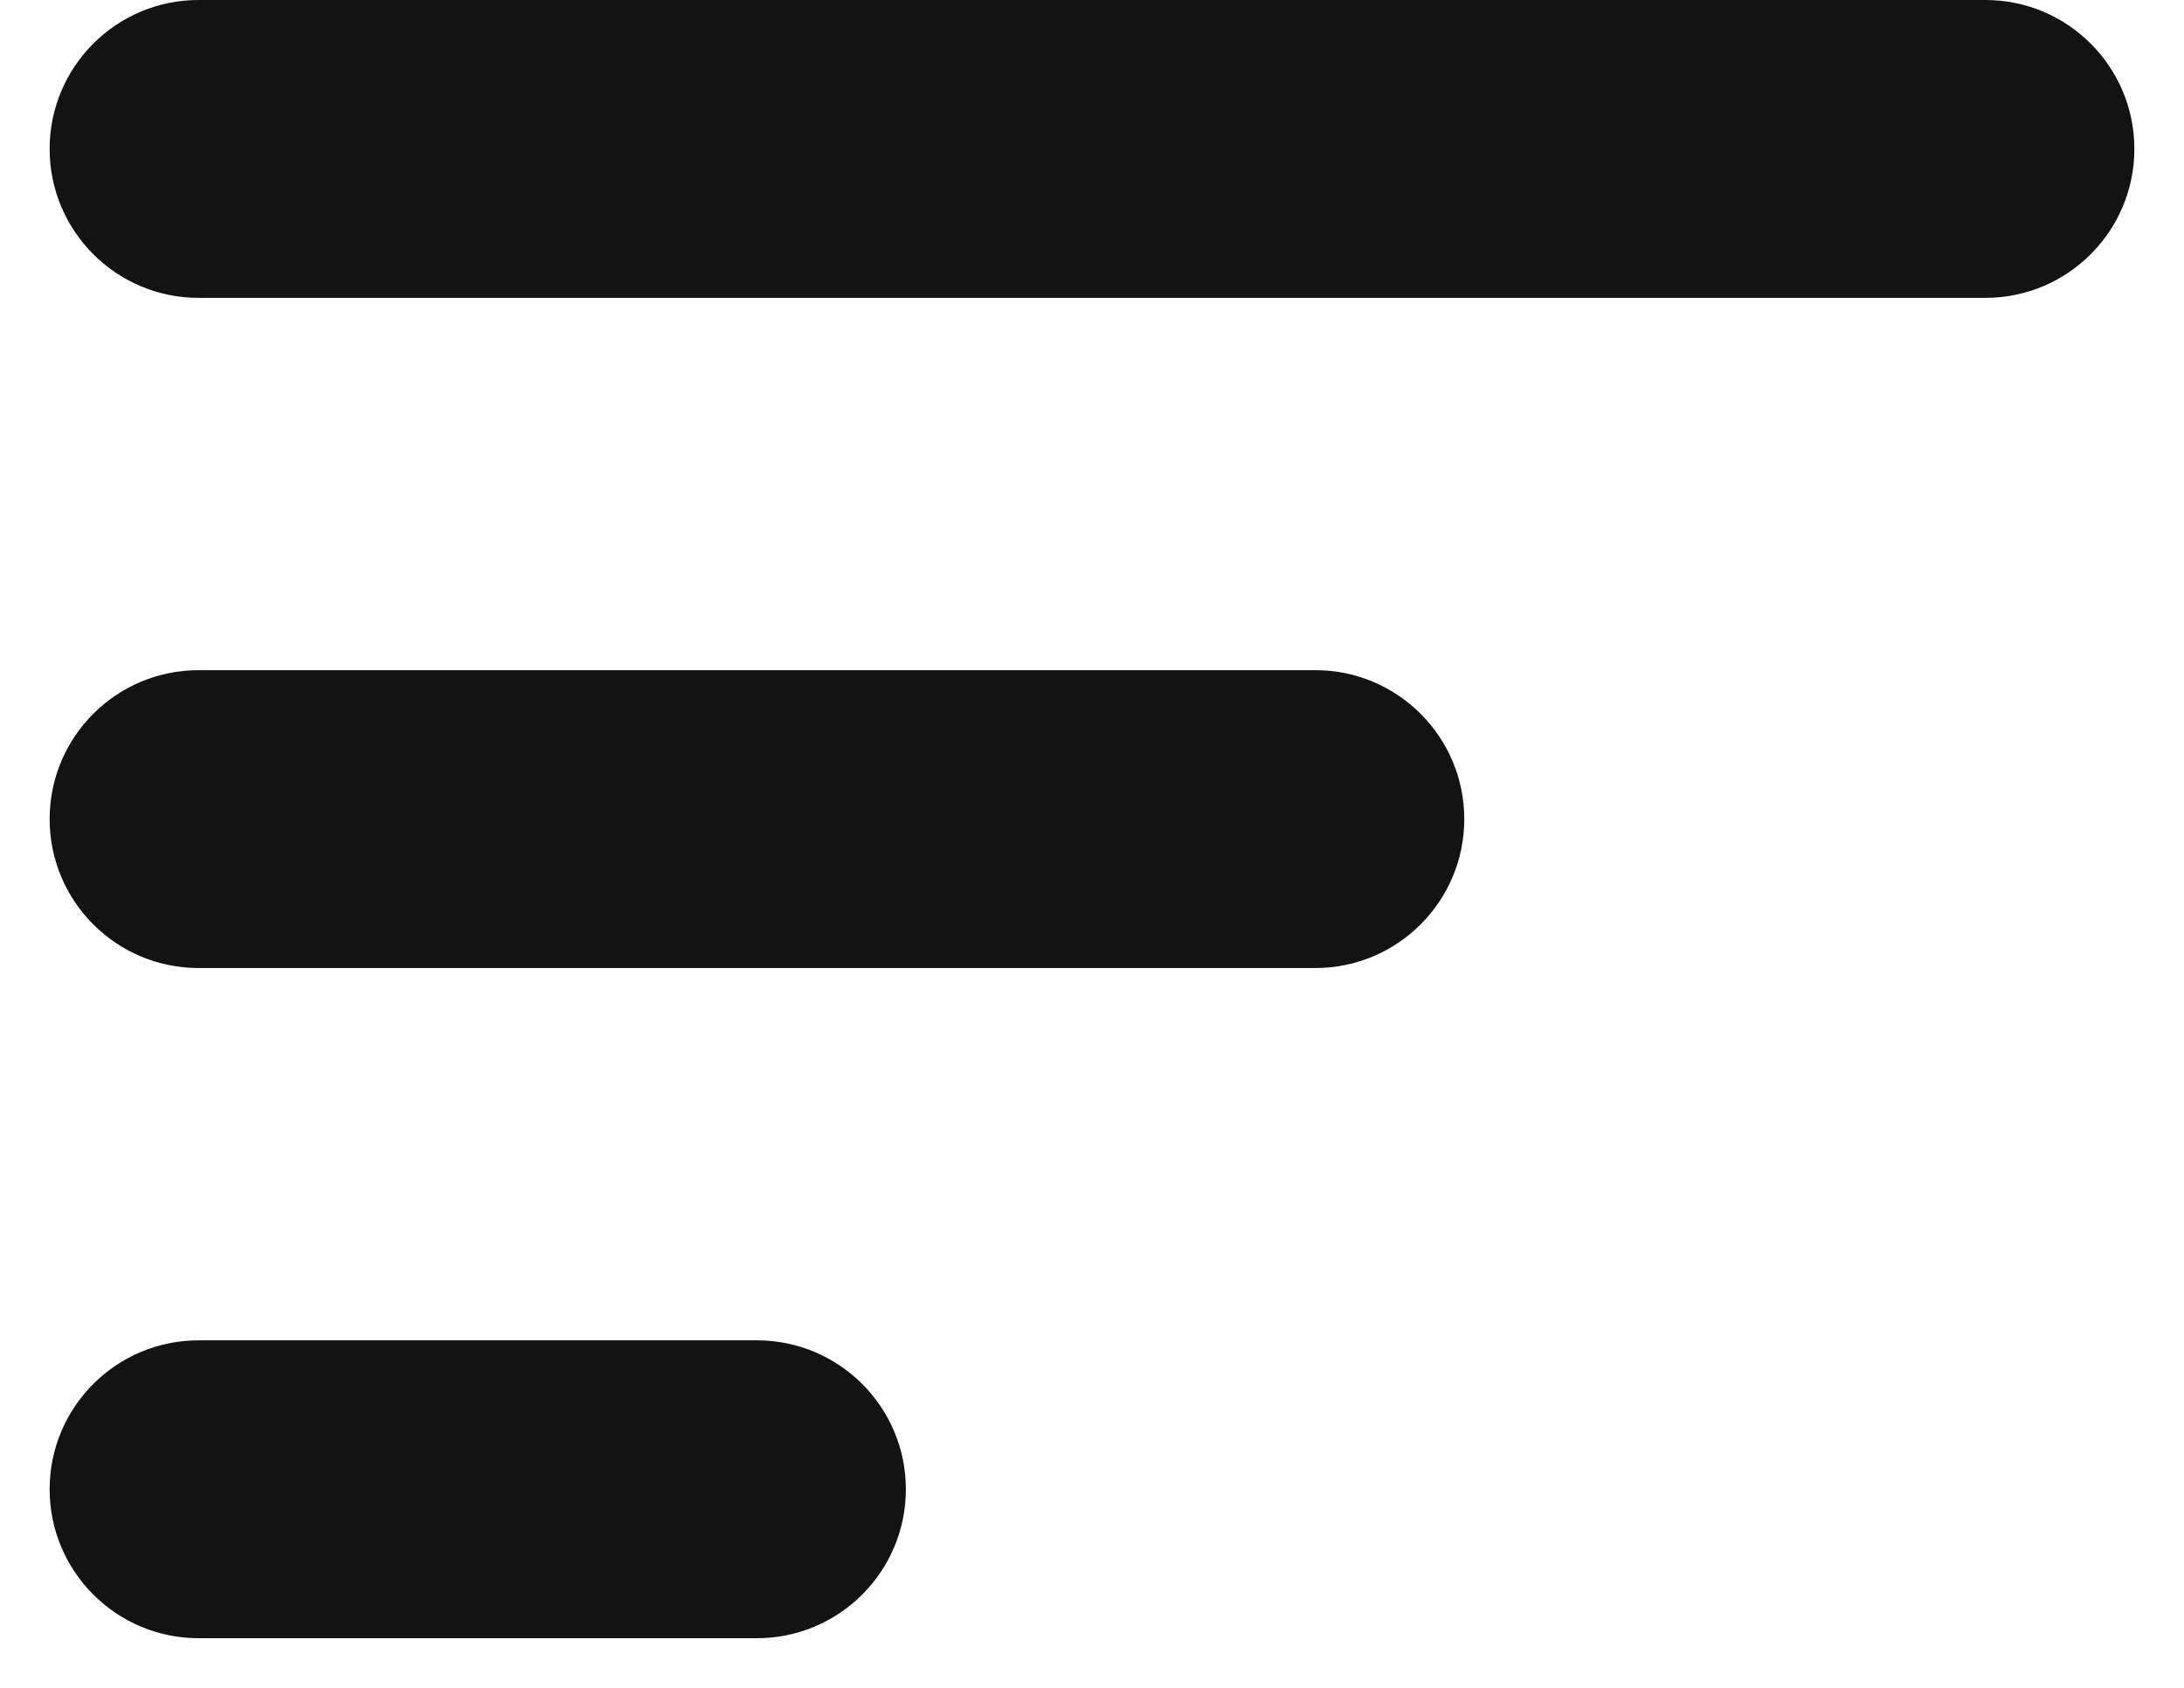 <svg width="22" height="17" viewBox="0 0 22 17" fill="none" xmlns="http://www.w3.org/2000/svg">
<path fill-rule="evenodd" clip-rule="evenodd" d="M0.5 1.5C0.5 0.672 1.172 0 2 0H20C20.828 0 21.5 0.672 21.5 1.5C21.5 2.328 20.828 3 20 3H2C1.172 3 0.5 2.328 0.5 1.5ZM0.5 8.25C0.5 7.422 1.172 6.75 2 6.75H13.25C14.078 6.75 14.75 7.422 14.75 8.25C14.75 9.078 14.078 9.75 13.25 9.75H2C1.172 9.75 0.5 9.078 0.5 8.25ZM0.5 15C0.5 14.172 1.172 13.5 2 13.5H7.625C8.453 13.5 9.125 14.172 9.125 15C9.125 15.828 8.453 16.5 7.625 16.5H2C1.172 16.5 0.5 15.828 0.5 15Z" fill="#131313"/>
</svg>

